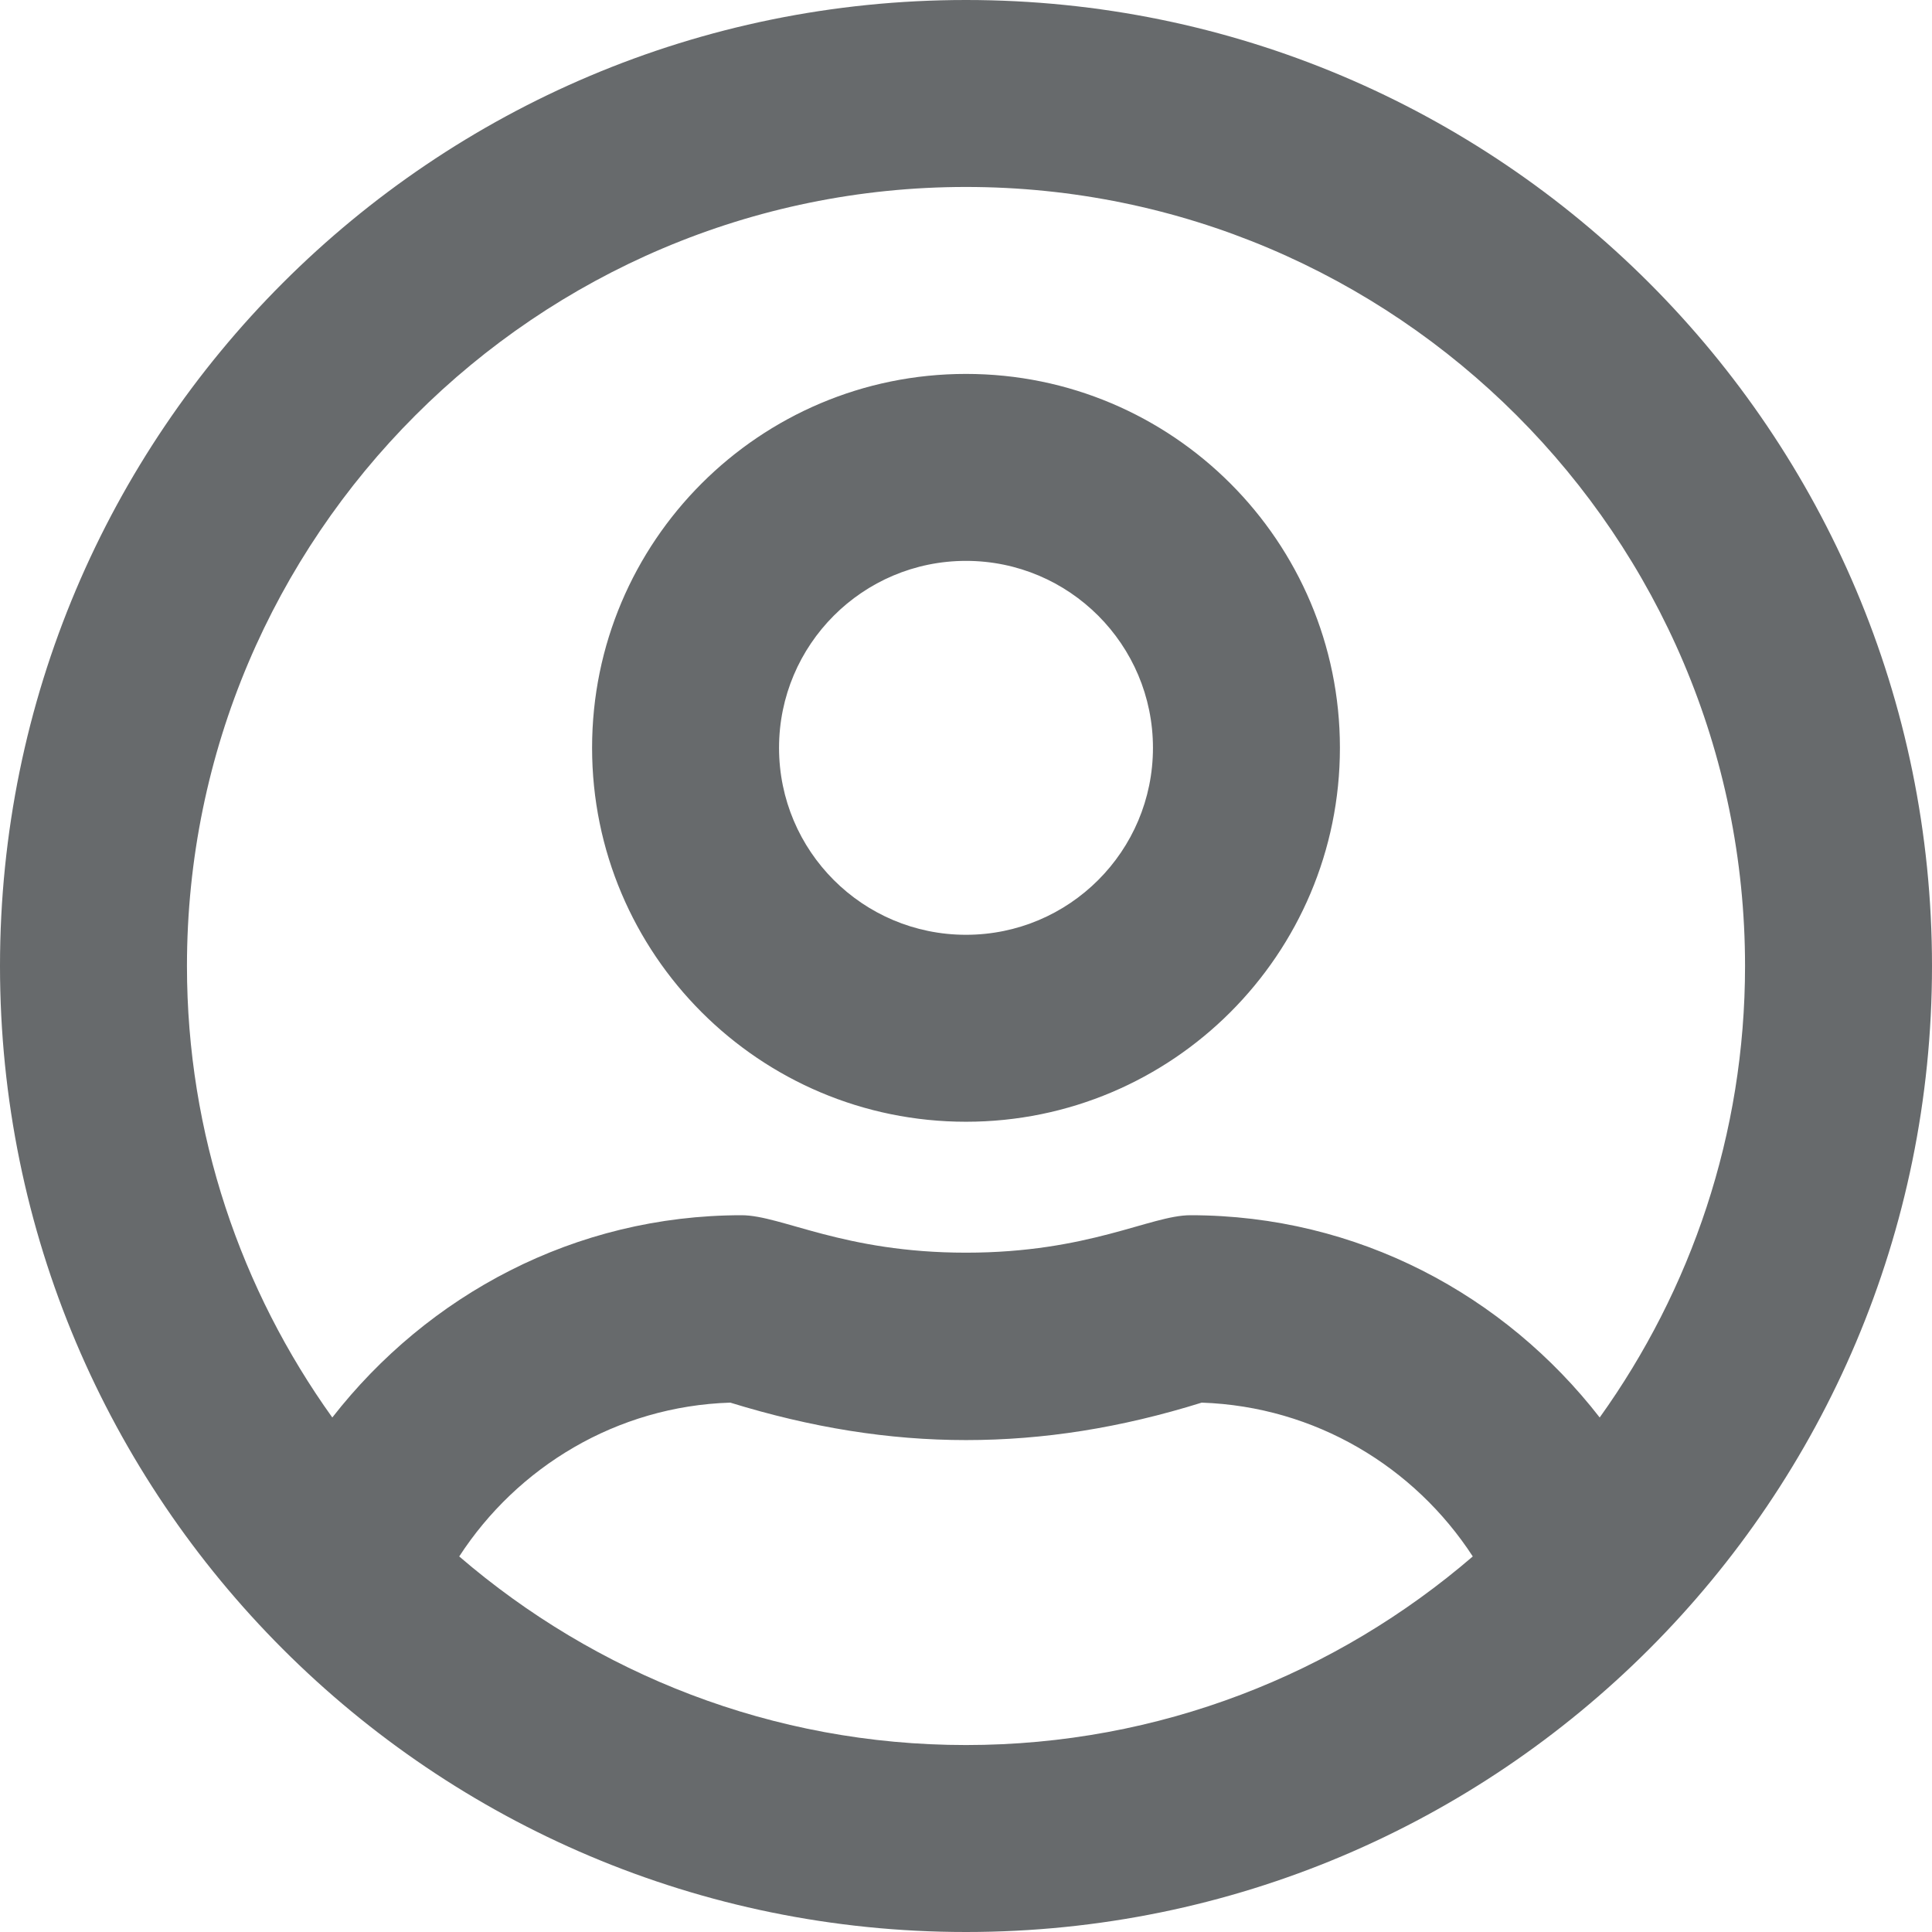 <?xml version="1.0" encoding="UTF-8"?>
<svg width="13px" height="13px" viewBox="0 0 13 13" version="1.1" xmlns="http://www.w3.org/2000/svg" xmlns:xlink="http://www.w3.org/1999/xlink">
    <!-- Generator: Sketch 58 (84663) - https://sketch.com -->
    <title>icons/web-application/user-circle-o</title>
    <desc>Created with Sketch.</desc>
    <g id="icons/web-application/user-circle-o" stroke="none" stroke-width="1" fill="none" fill-rule="evenodd">
        <g id="user-circle" fill="#676A6C" fill-rule="nonzero">
            <path d="M6.5,2.516 C5.111,2.516 3.984,3.643 3.984,5.032 C3.984,6.421 5.111,7.548 6.5,7.548 C7.889,7.548 9.016,6.421 9.016,5.032 C9.016,3.643 7.889,2.516 6.5,2.516 Z M6.5,6.29 C5.805,6.29 5.242,5.727 5.242,5.032 C5.242,4.338 5.805,3.774 6.5,3.774 C7.195,3.774 7.758,4.338 7.758,5.032 C7.758,5.727 7.195,6.29 6.5,6.29 Z M6.5,0 C2.909,0 0,2.909 0,6.5 C0,10.091 2.909,13 6.5,13 C10.091,13 13,10.091 13,6.5 C13,2.909 10.091,0 6.5,0 Z M6.5,11.742 C5.197,11.742 4.007,11.262 3.09,10.473 C3.481,9.871 4.149,9.462 4.914,9.438 C5.459,9.606 5.978,9.69 6.5,9.69 C7.022,9.69 7.541,9.608 8.086,9.438 C8.851,9.464 9.519,9.871 9.91,10.473 C8.993,11.262 7.803,11.742 6.5,11.742 Z M10.764,9.538 C10.125,8.715 9.137,8.177 8.01,8.177 C7.742,8.177 7.328,8.429 6.5,8.429 C5.674,8.429 5.258,8.177 4.99,8.177 C3.866,8.177 2.878,8.715 2.236,9.538 C1.622,8.681 1.258,7.632 1.258,6.5 C1.258,3.609 3.609,1.258 6.5,1.258 C9.391,1.258 11.742,3.609 11.742,6.5 C11.742,7.632 11.378,8.681 10.764,9.538 Z" id="Shape"></path>
        </g>
    </g>
</svg>